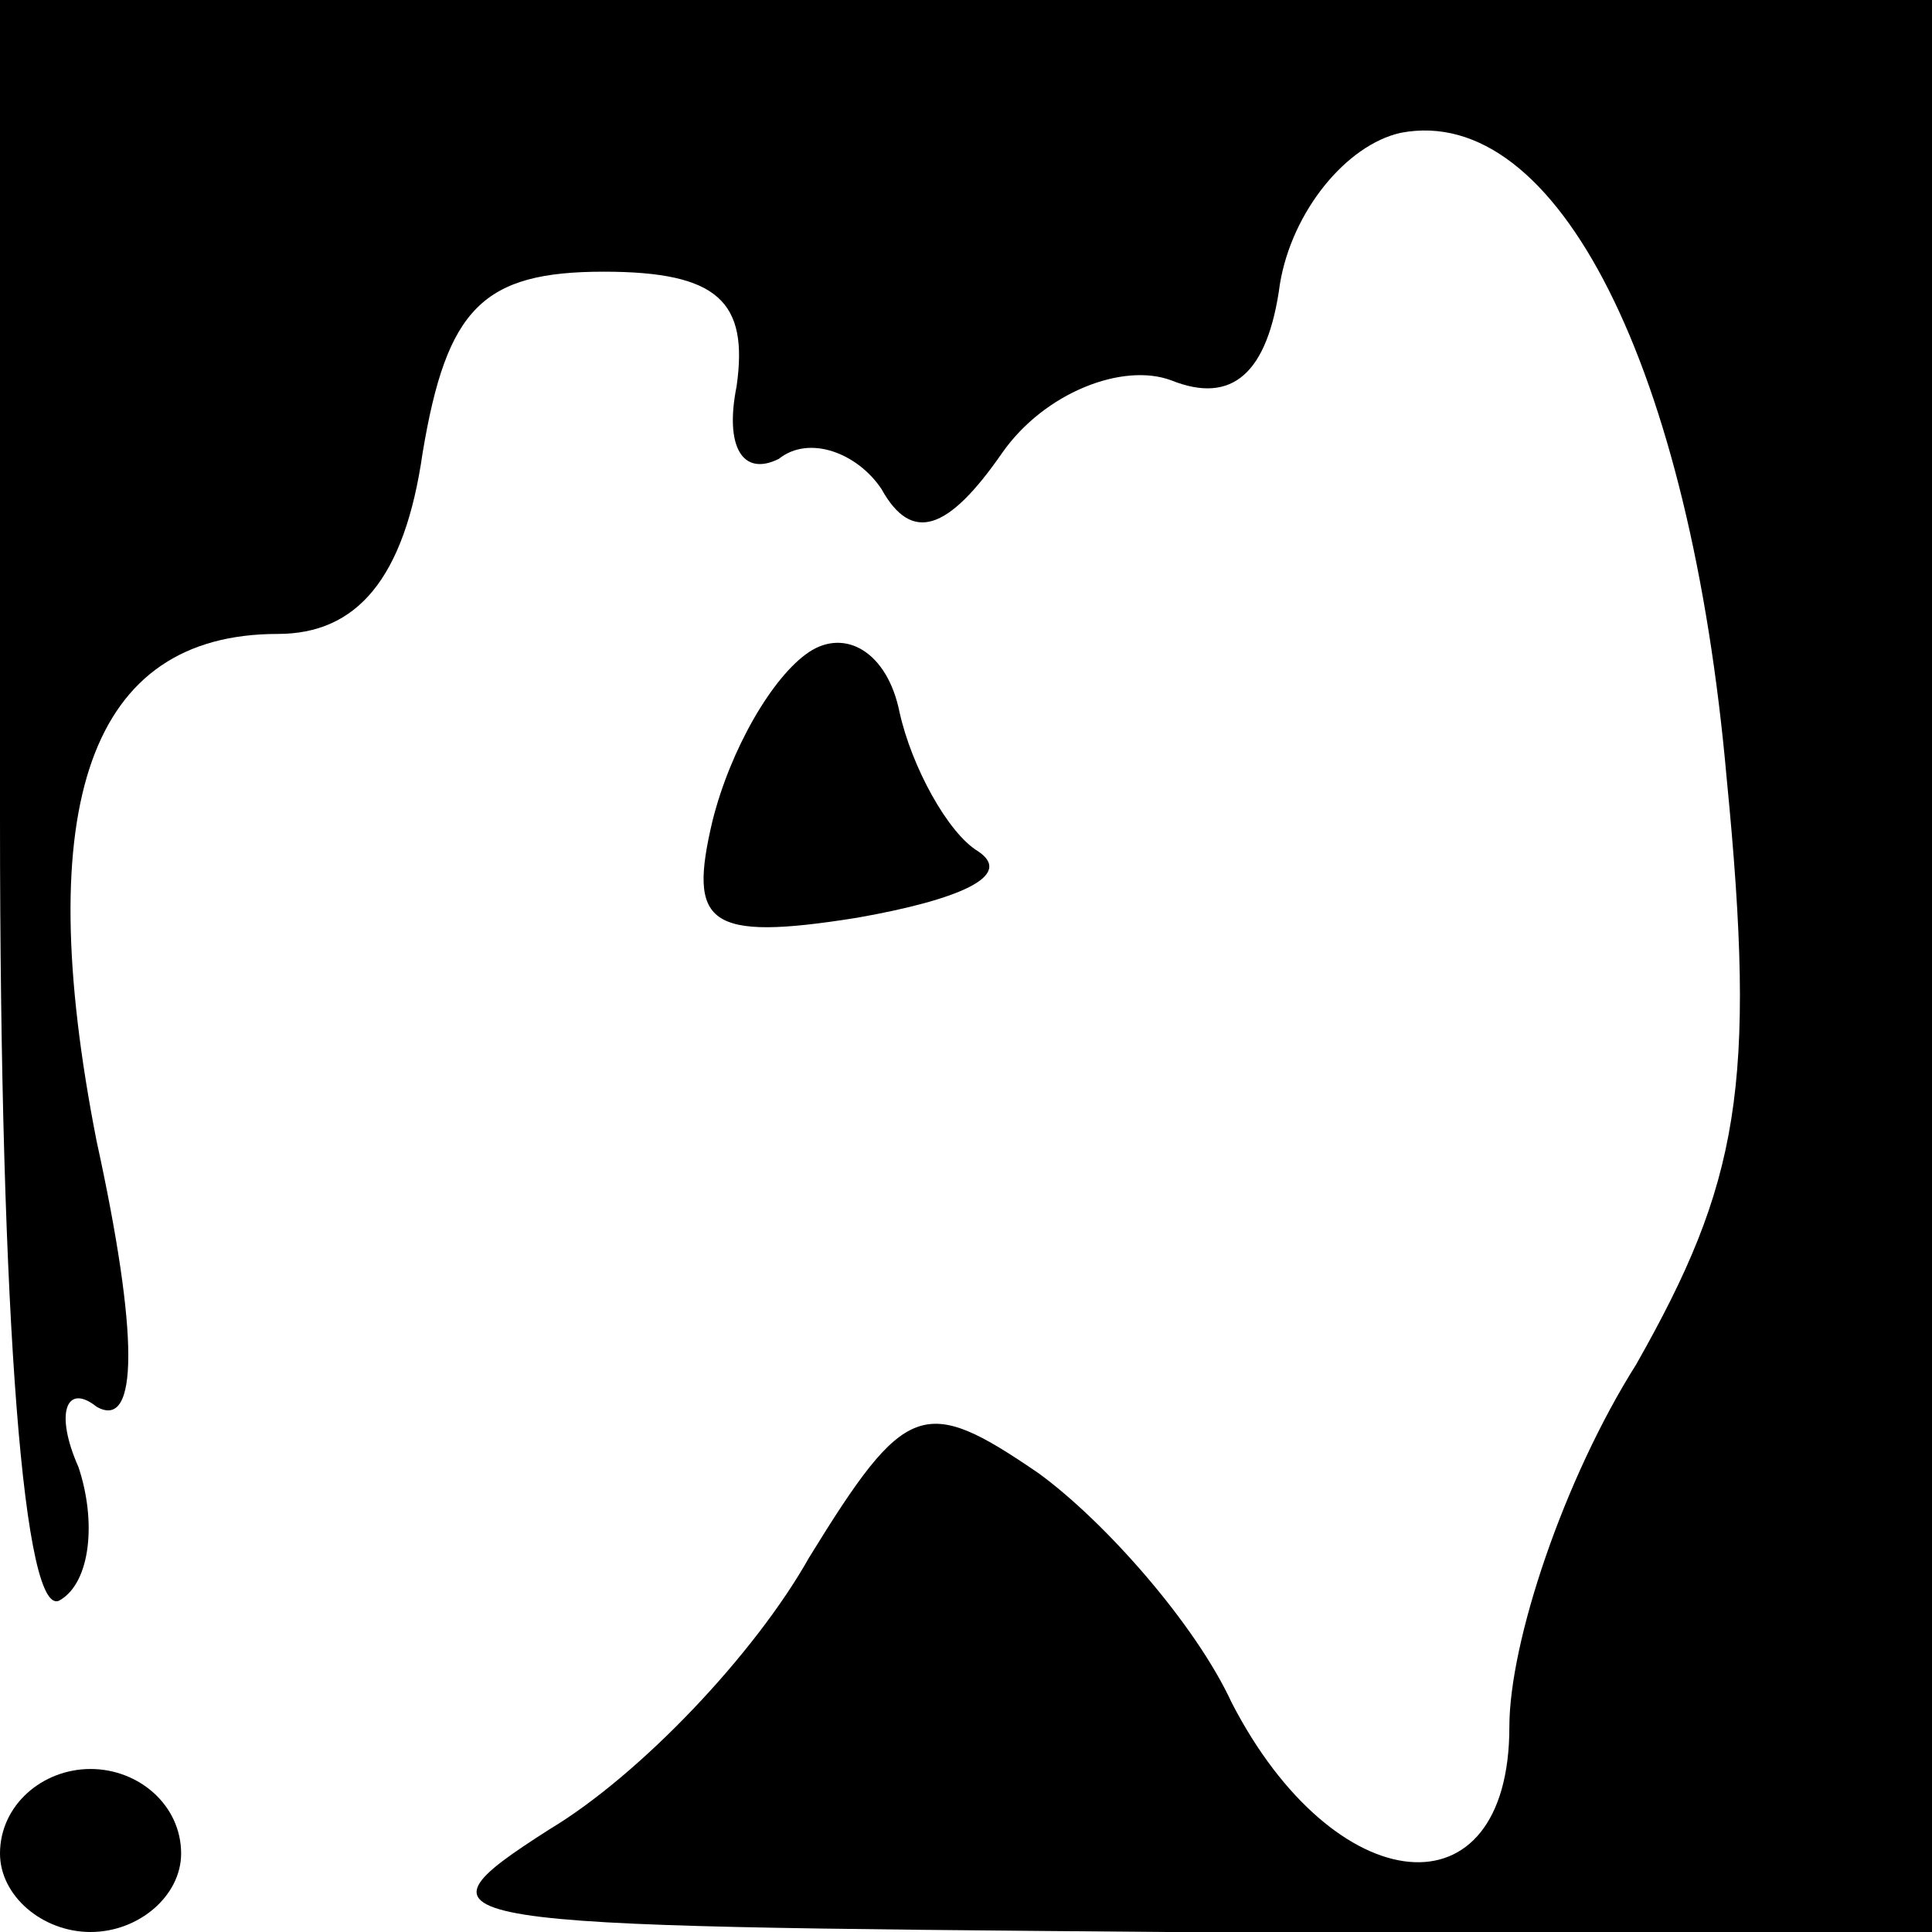 <?xml version="1.0" standalone="no"?>
<!DOCTYPE svg PUBLIC "-//W3C//DTD SVG 20010904//EN"
 "http://www.w3.org/TR/2001/REC-SVG-20010904/DTD/svg10.dtd">
<svg version="1.0" xmlns="http://www.w3.org/2000/svg"
 width="32pt" height="32pt" viewBox="0 0 32 32"
 preserveAspectRatio="xMidYMid meet">
<g transform="translate(0,32) scale(0.1,-0.1)"
fill="#000000" stroke="none">
<path fill="#000000" stroke="none" d="M0 184 c0 -83 4 -133 10 -129 5 3 6 13
3 22 -4 9 -2 14 3 10 7 -4 7 12 0 44 -11 56 -1 84 30 84 13 0 21 9 24 30 4 24
10 30 30 30 19 0 24 -5 22 -19 -2 -10 1 -15 7 -12 5 4 13 1 17 -5 5 -9 11 -7
20 6 7 10 20 15 28 12 10 -4 16 1 18 16 2 12 11 23 20 25 26 5 48 -39 54 -107
5 -51 2 -67 -15 -97 -12 -19 -21 -46 -21 -60 0 -32 -29 -29 -46 4 -6 13 -21
30 -32 38 -19 13 -22 12 -38 -14 -9 -16 -28 -36 -43 -45 -25 -16 -20 -16 102
-17 l127 0 0 160 0 160 -160 0 -160 0 0 -136z"/>
<path fill="#000000" stroke="none" d="M134 212 c-6 -4 -13 -16 -16 -28 -4
-17 -1 -20 24 -16 17 3 26 7 20 11 -5 3 -11 14 -13 23 -2 10 -9 14 -15 10z"/>
<path fill="#000000" stroke="none" d="M0 13 c0 -7 7 -13 15 -13 8 0 15 6 15
13 0 8 -7 14 -15 14 -8 0 -15 -6 -15 -14z"/>
</g>
</svg>
